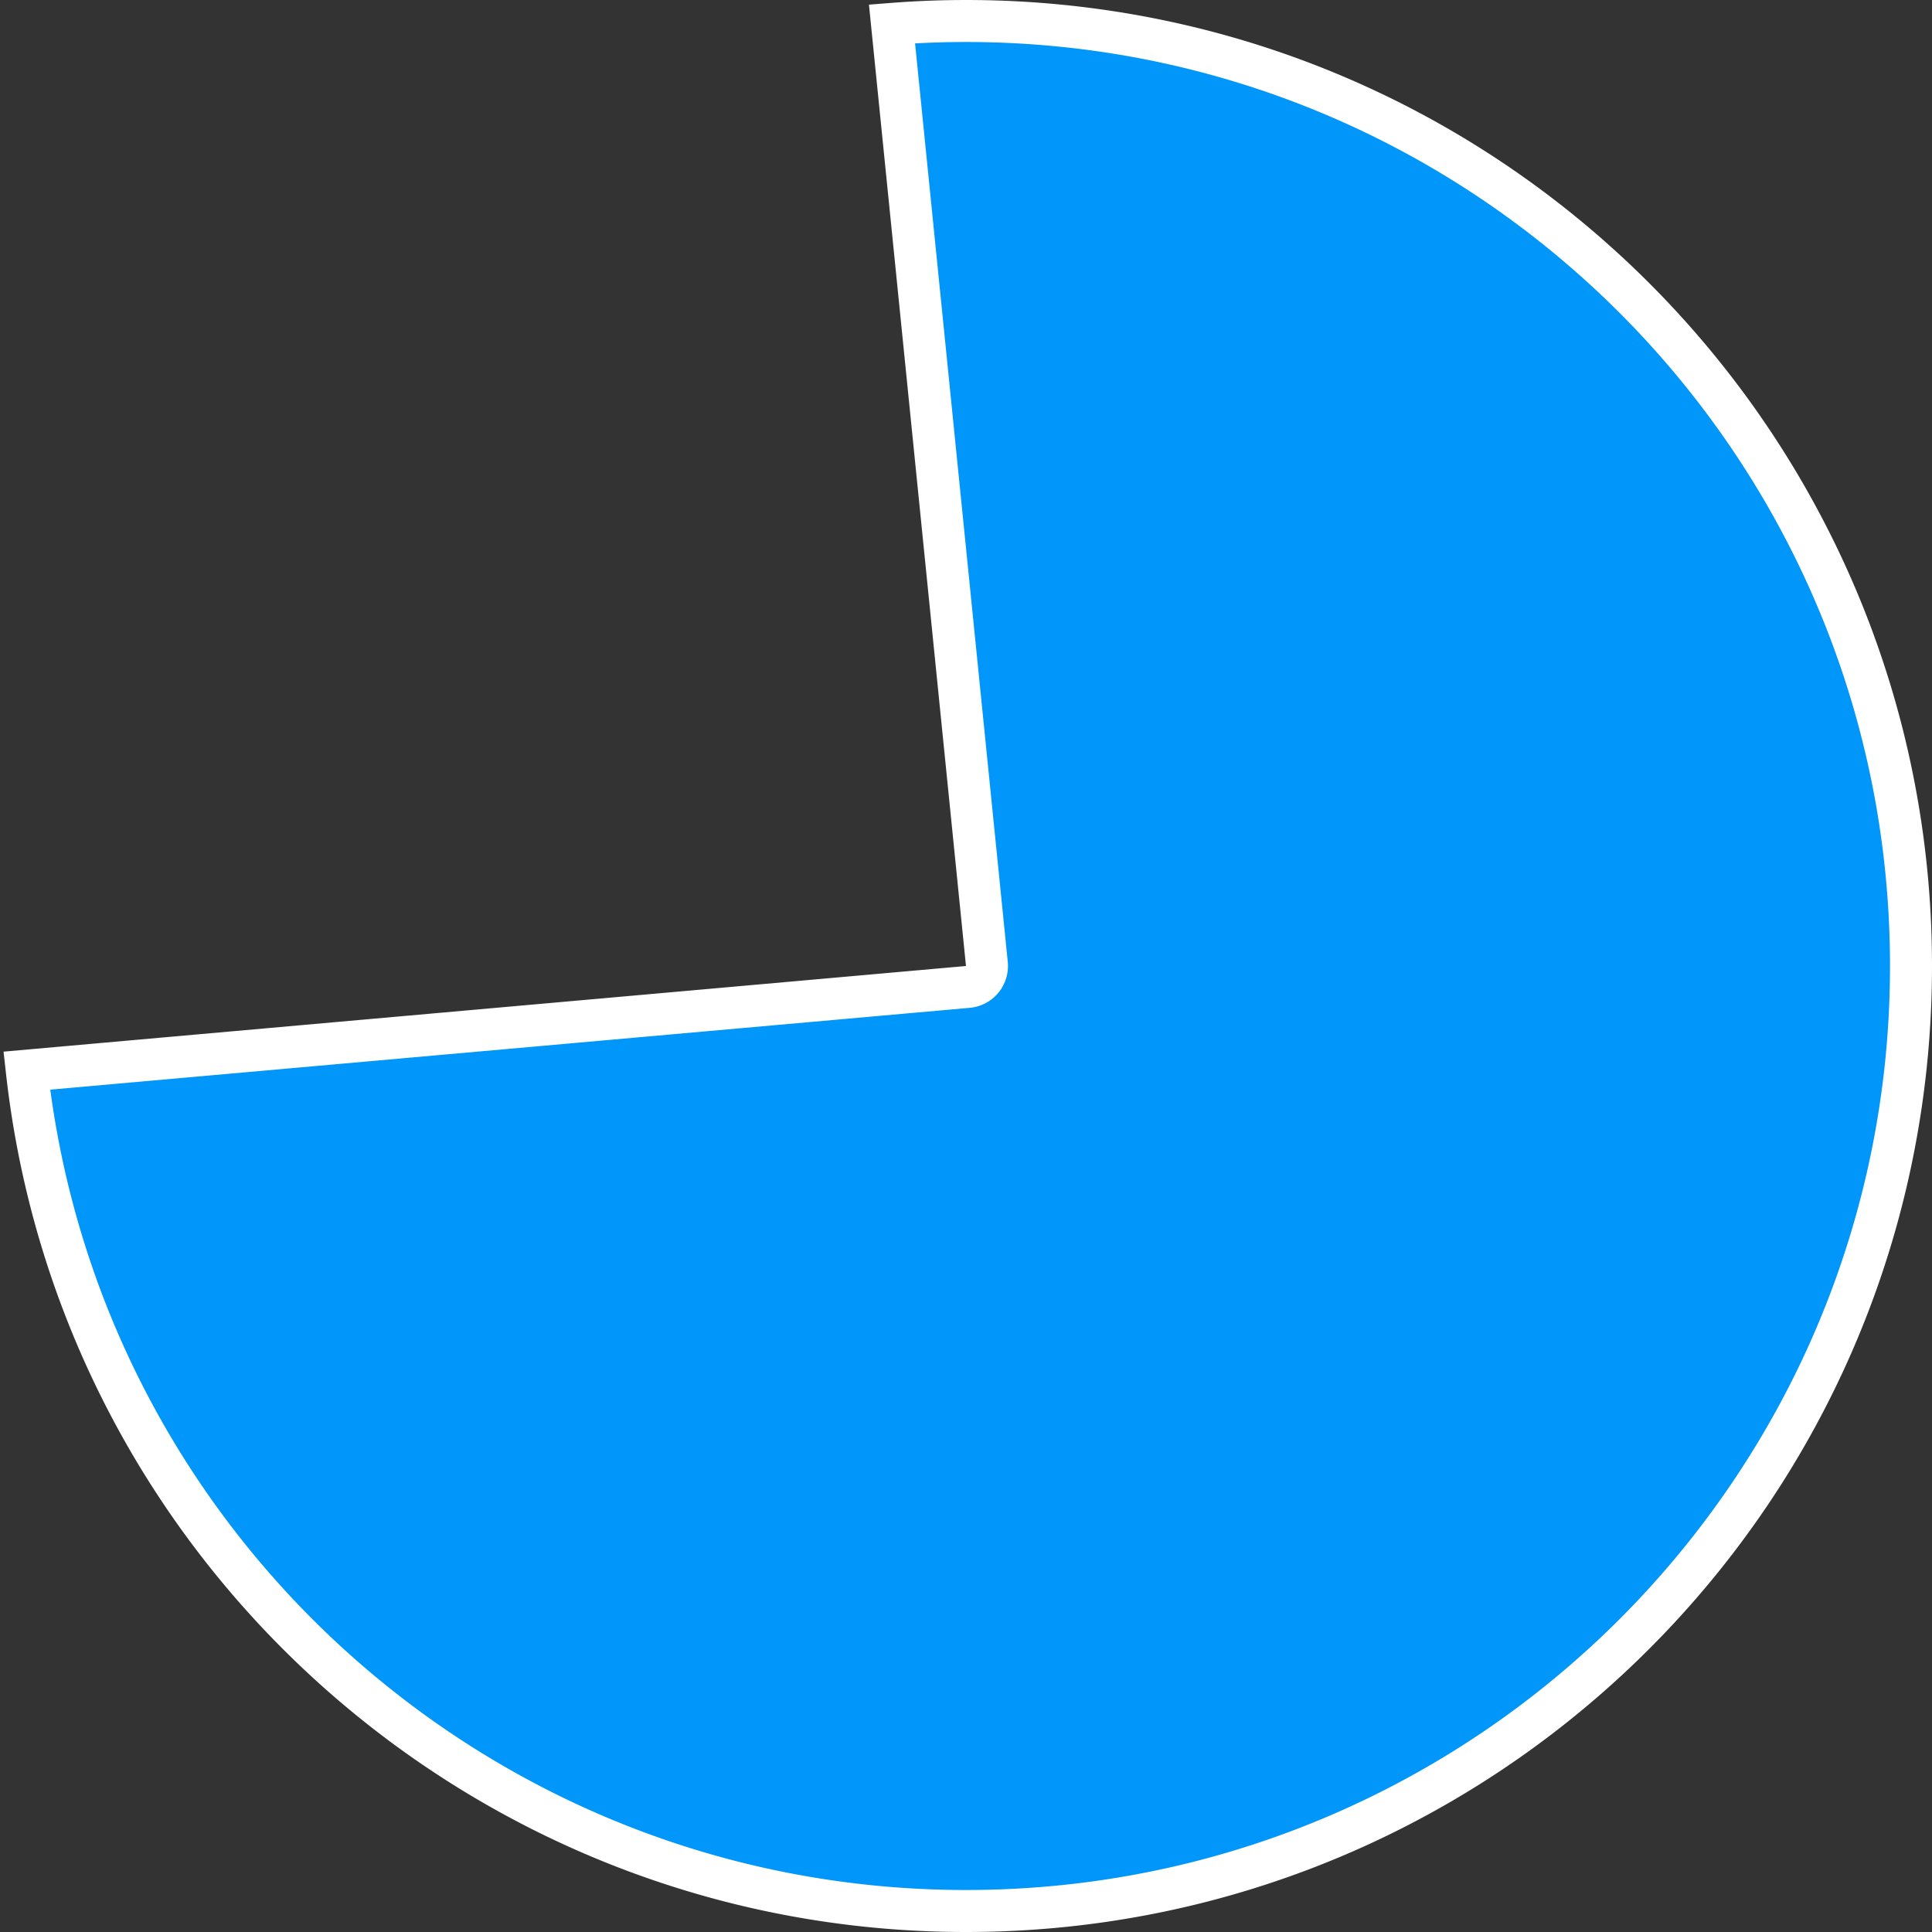 ﻿<?xml version="1.0" encoding="utf-8"?>
<svg version="1.1" xmlns:xlink="http://www.w3.org/1999/xlink" width="46px" height="46px" xmlns="http://www.w3.org/2000/svg">
  <rect width="100%" height="100%" fill="#333333" stroke="none"/>
  <g transform="matrix(1 0 0 1 -248 -72 )">
    <path d="M 269.238 72.569  C 269.824 72.523  270.412 72.5  271 72.5  C 283.426 72.5  293.5 82.574  293.5 95  C 293.5 107.426  283.426 117.5  271 117.5  C 259.514 117.5  249.901 108.855  248.638 97.492  L 271.044 95.498  A 0.5 0.5 0 0 0 271.497 94.95 L 269.238 72.569  Z " fill-rule="nonzero" fill="#0096fa" stroke="none" />
    <path d="M 269.238 72.569  C 269.824 72.523  270.412 72.5  271 72.5  C 283.426 72.5  293.5 82.574  293.5 95  C 293.5 107.426  283.426 117.5  271 117.5  C 259.514 117.5  249.901 108.855  248.638 97.492  L 271.044 95.498  A 0.5 0.5 0 0 0 271.497 94.95 L 269.238 72.569  Z " stroke-width="1" stroke="#ffffff" fill="none" />
  </g>
</svg>
